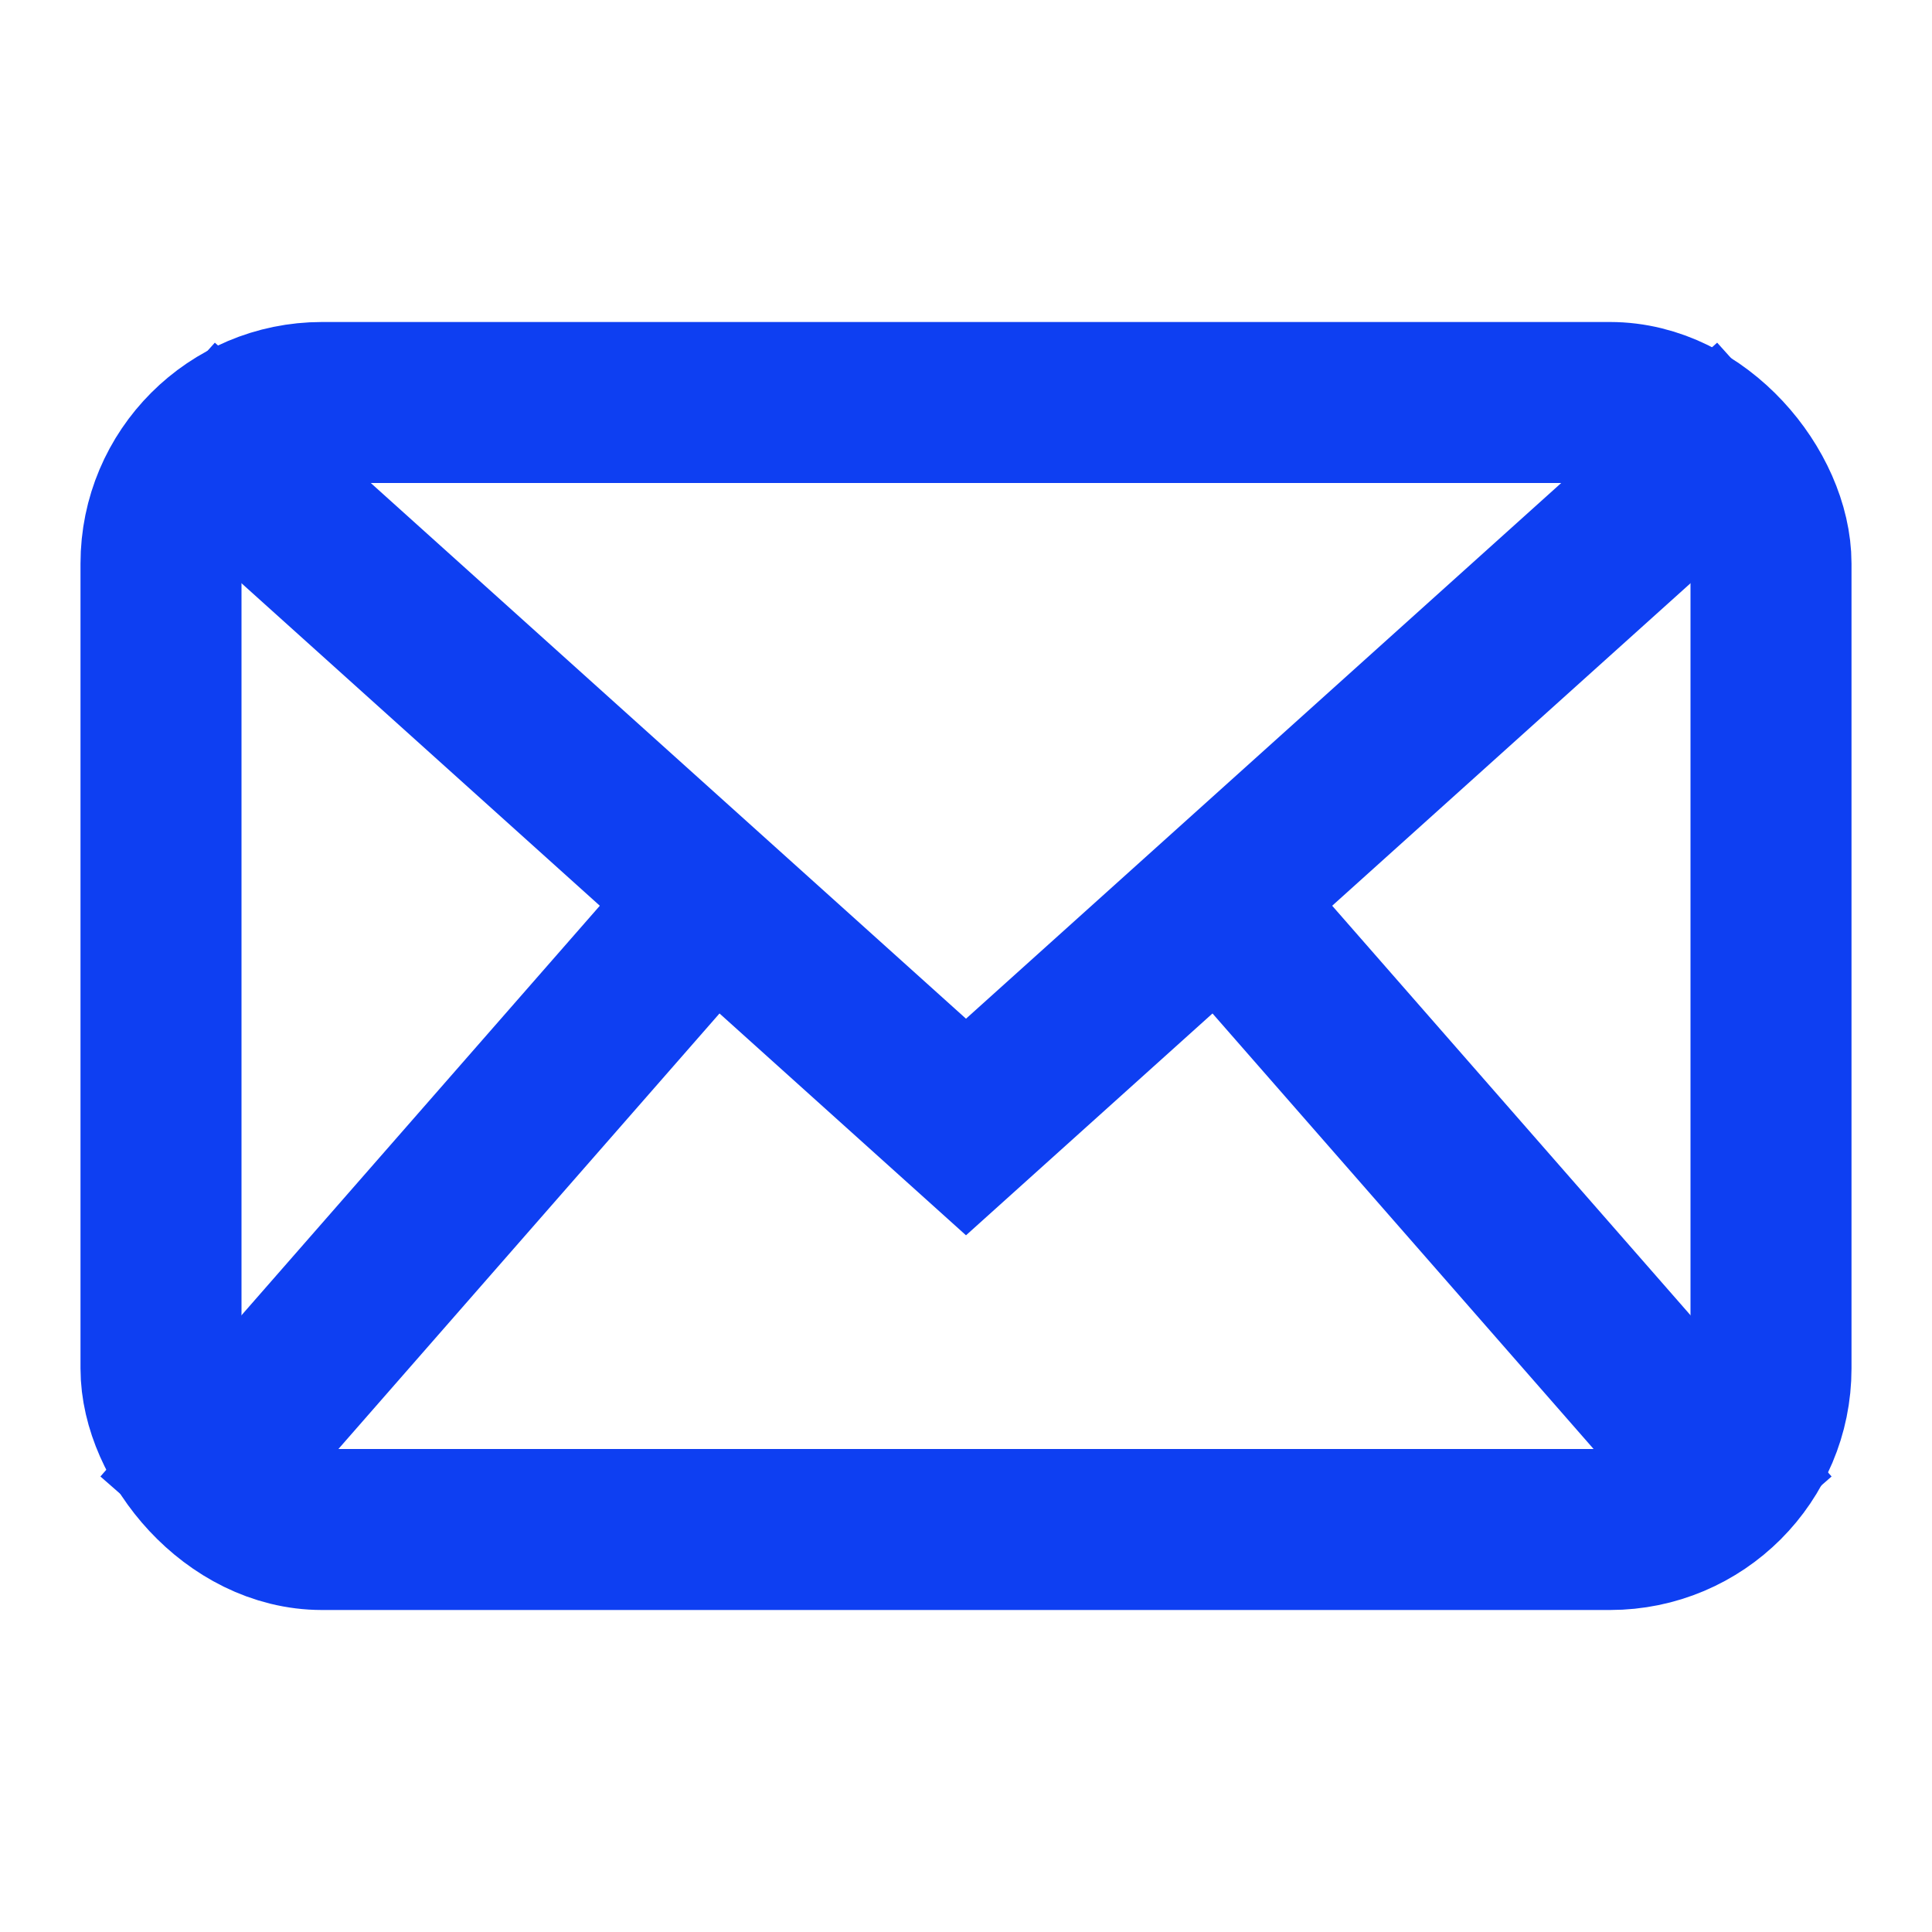 <svg xmlns="http://www.w3.org/2000/svg" width="24" height="24" viewBox="0 0 24 24">
  <g fill="none" fill-rule="evenodd" stroke="#0E3FF2" stroke-width="2">
    <rect width="20" height="14" x="2" y="5" rx="2"/>
    <polyline points="2 5 12 14 22 5"/>
    <path d="M2,19 L9,11"/>
    <path d="M15,19 L22,11" transform="matrix(-1 0 0 1 37 0)"/>
  </g>
</svg>
